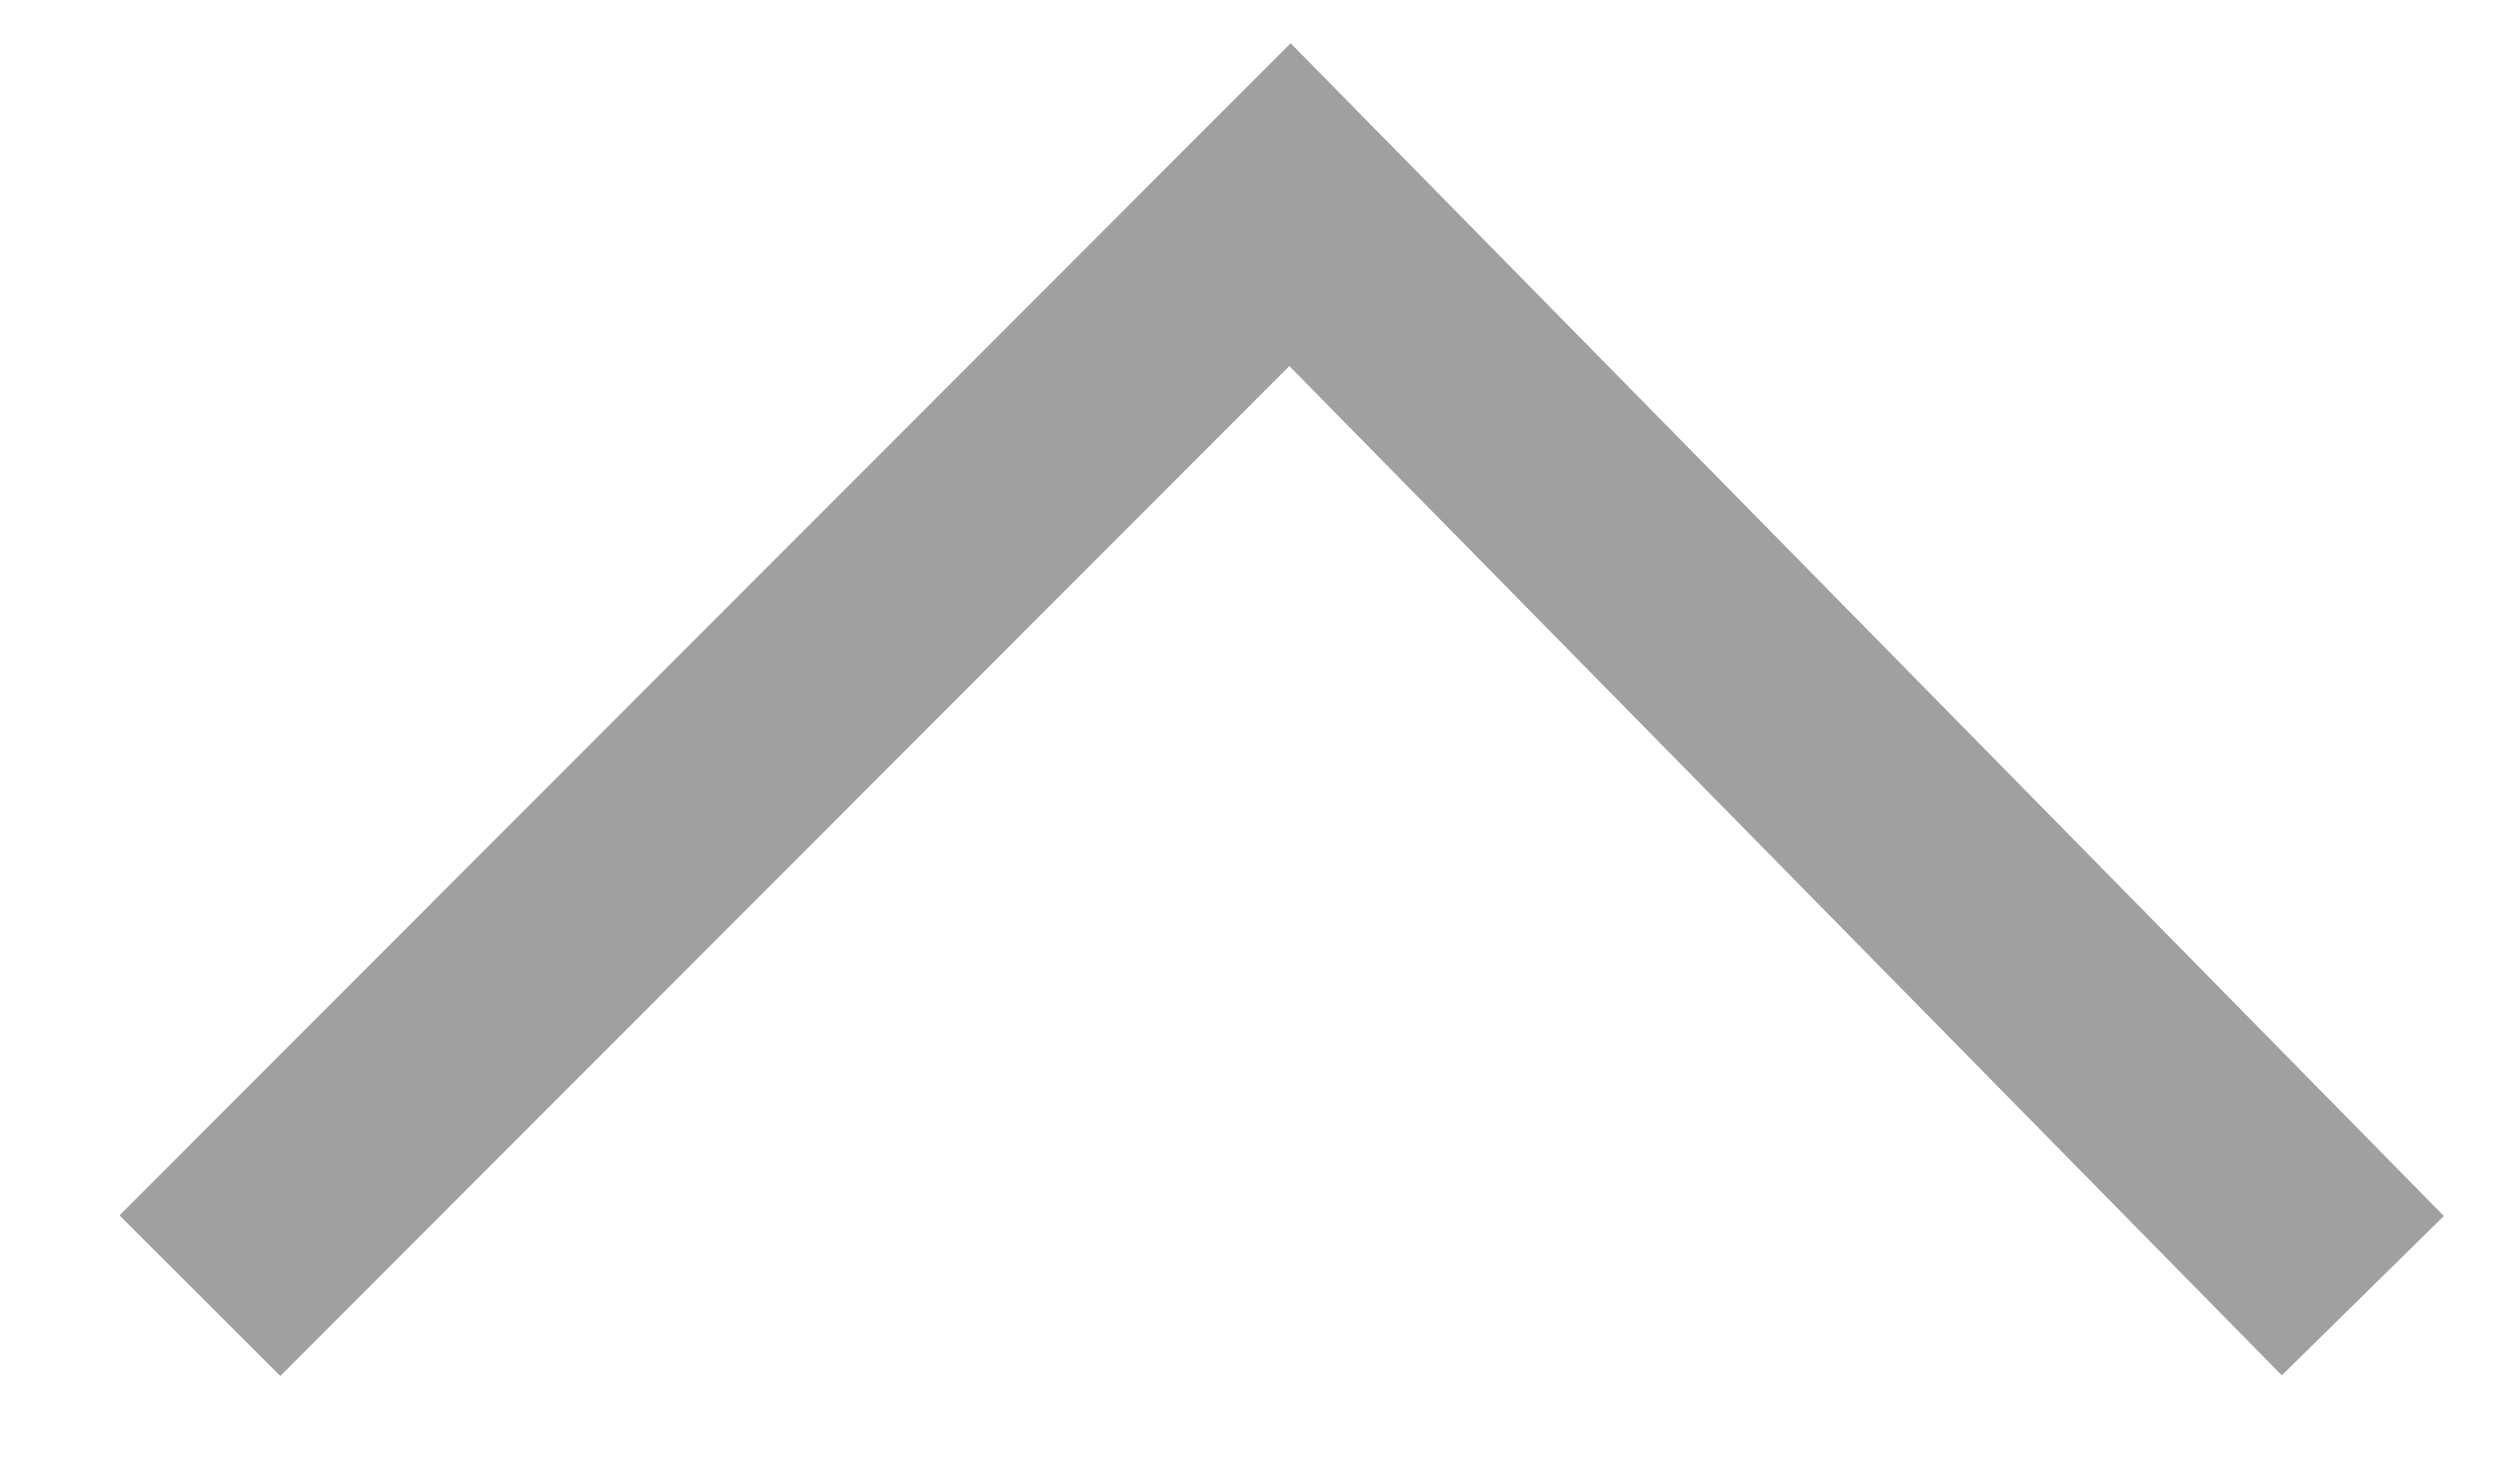 <svg width="22px" height="13px" viewBox="417 49 22 13" version="1.1" xmlns="http://www.w3.org/2000/svg" xmlns:xlink="http://www.w3.org/1999/xlink">
    <polyline id="Shape" stroke="#A0A0A0" stroke-width="2" fill="none" transform="translate(428.276, 55.601) rotate(-180) translate(-428.276, -55.601) " points="418.759 50.8 428.2 60.401 437.793 50.8"></polyline>
</svg>